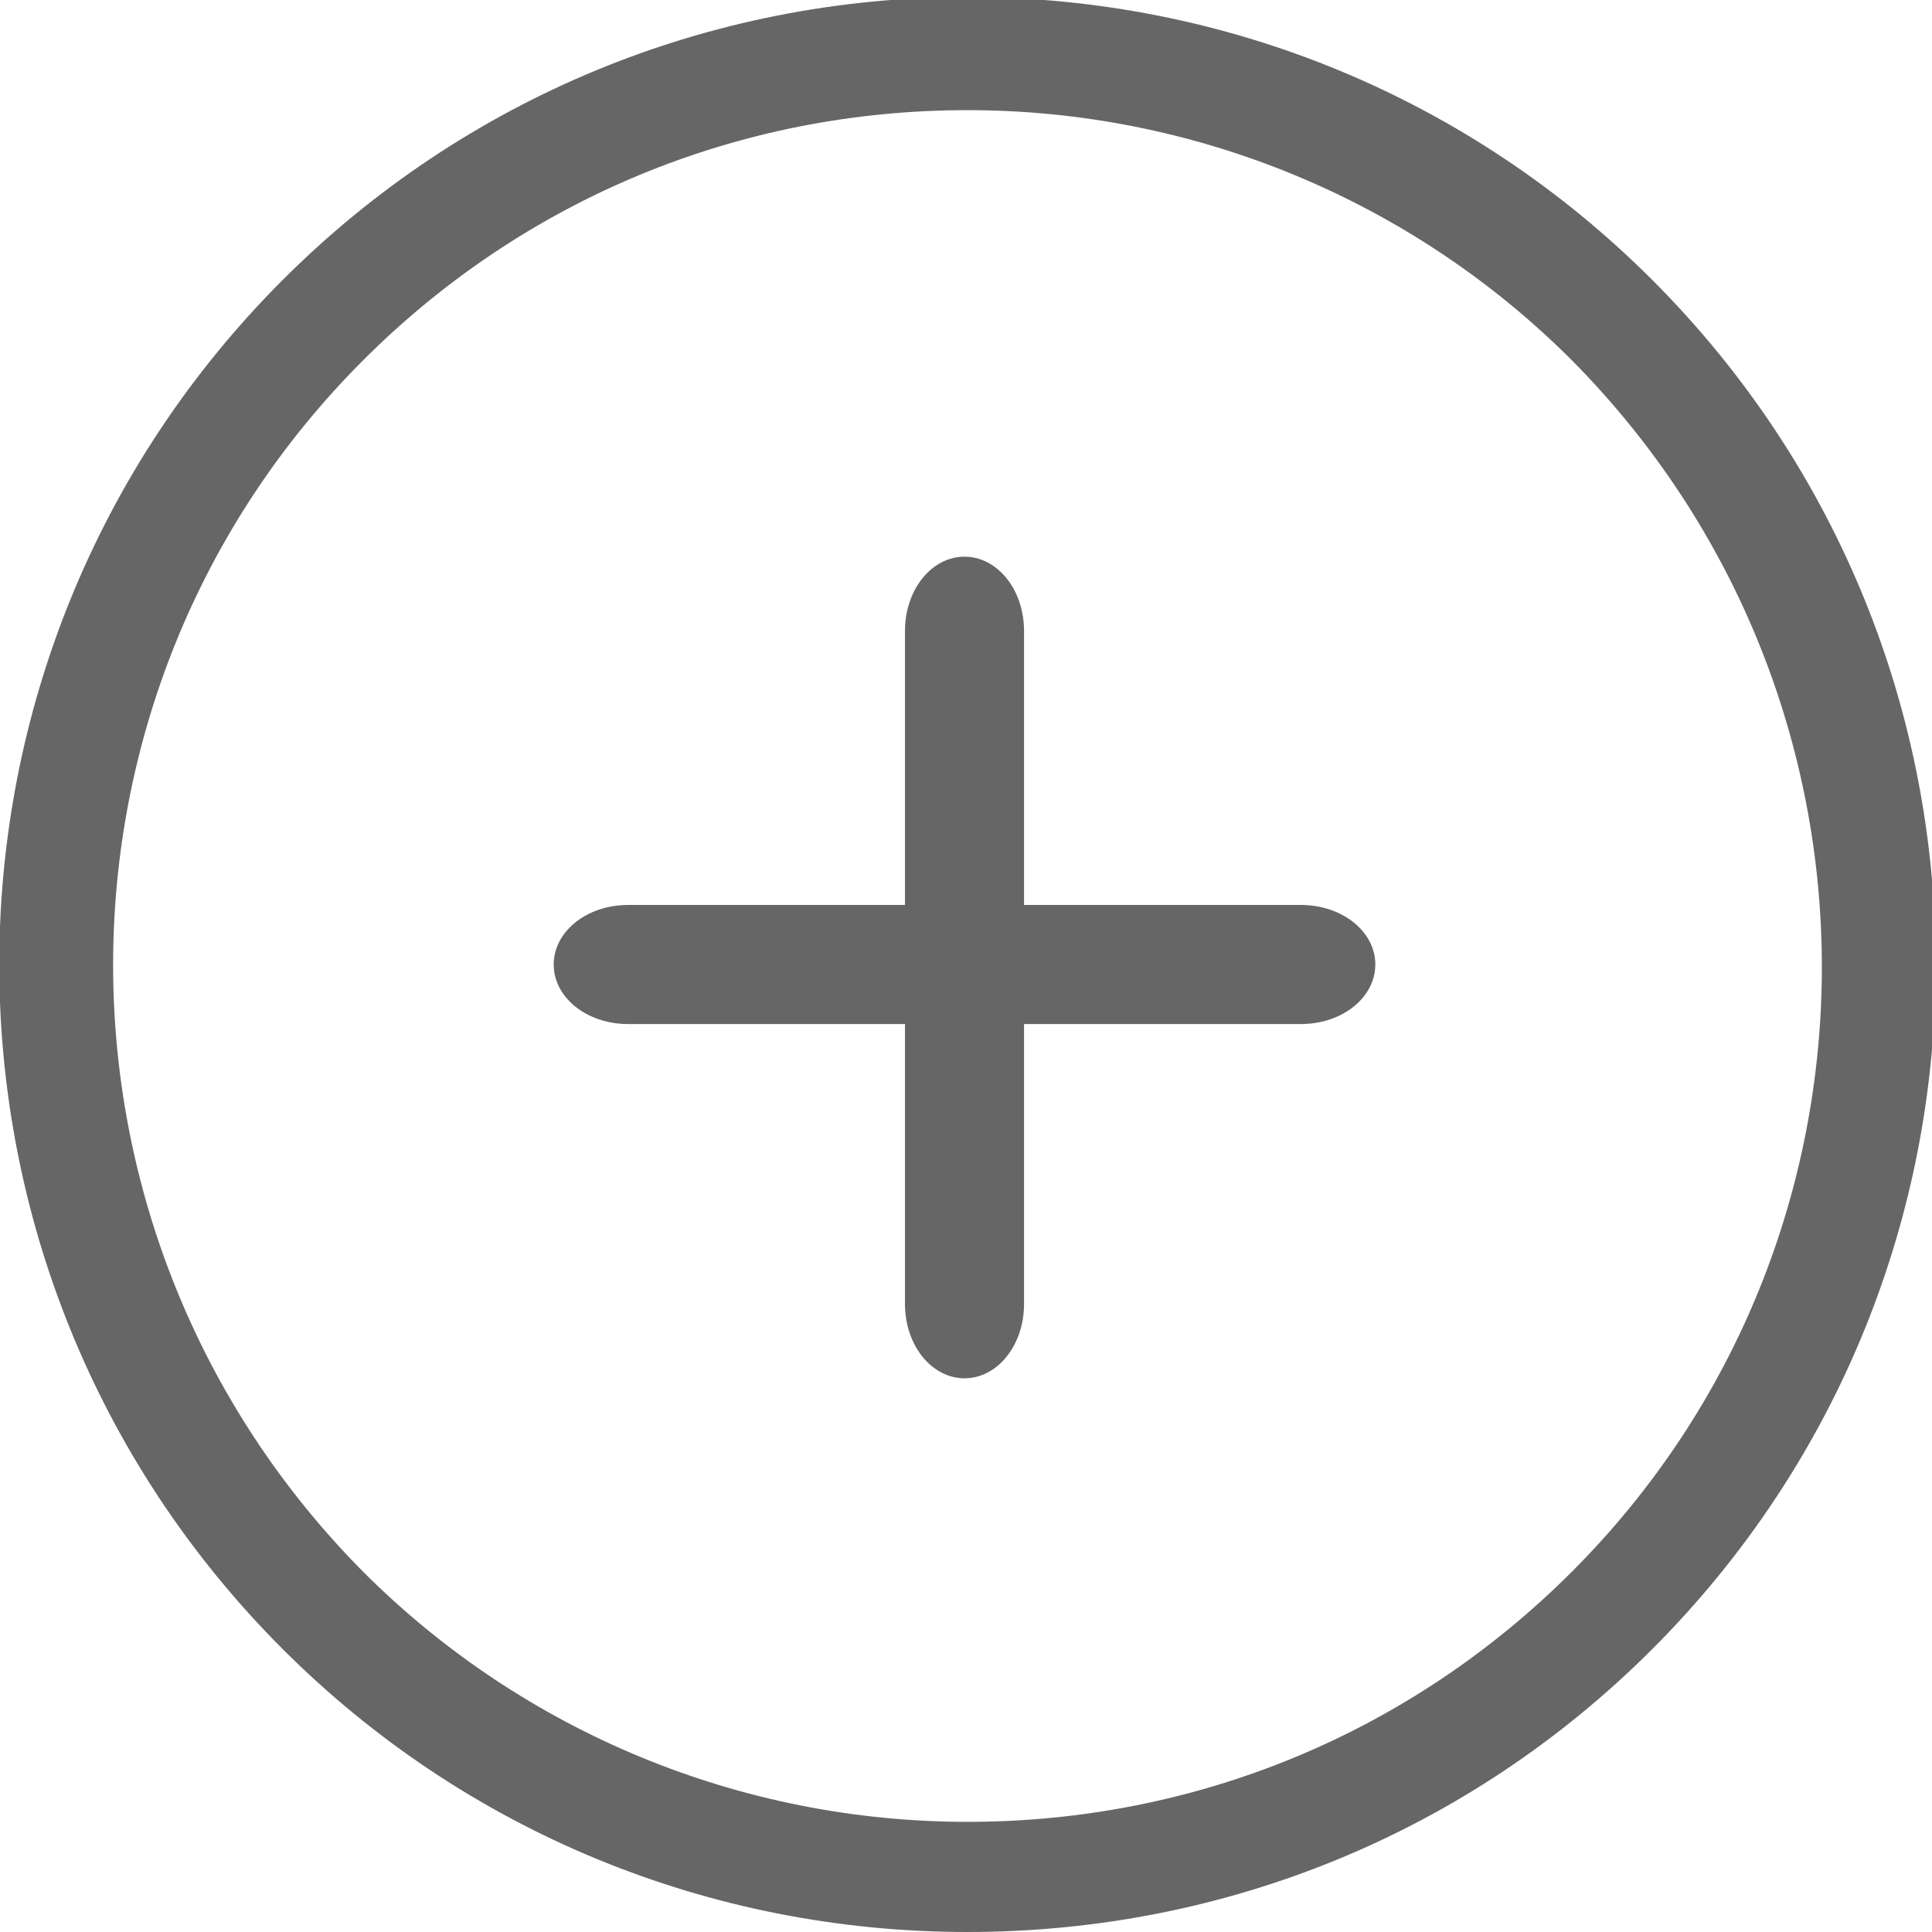 <?xml version="1.0" encoding="utf-8"?>
<!-- Generator: Adobe Illustrator 19.0.0, SVG Export Plug-In . SVG Version: 6.00 Build 0)  -->
<svg version="1.1" id="Capa_1" xmlns="http://www.w3.org/2000/svg" xmlns:xlink="http://www.w3.org/1999/xlink" x="0px" y="0px"
	 viewBox="-265 389 64.9 64.9" style="enable-background:new -265 389 64.9 64.9;" xml:space="preserve">
<style type="text/css">
	.st0{fill:#666666;}
</style>
<g>
	<path class="st0" d="M-232.5,453.9c-8.7,0-16.9-3.4-23-9.5c-12.7-12.7-12.7-33.3,0-46c6.1-6.1,14.3-9.5,23-9.5s16.9,3.4,23,9.5
		c12.7,12.7,12.7,33.3,0,46C-215.7,450.6-223.9,453.9-232.5,453.9z M-232.5,392.7c-7.7,0-14.9,3-20.3,8.4
		c-11.2,11.2-11.2,29.4,0,40.7c5.4,5.4,12.7,8.4,20.3,8.4c7.7,0,14.9-3,20.3-8.4c11.2-11.2,11.2-29.4,0-40.7
		C-217.6,395.7-224.9,392.7-232.5,392.7z"/>
	<g>
		<g>
			<g>
				<path class="st0" d="M-230.6,432.8c0,1.4-0.9,2.5-2,2.5s-2-1.1-2-2.5v-22.6c0-1.4,0.9-2.5,2-2.5s2,1.1,2,2.5V432.8z"/>
			</g>
			<g>
				<path class="st0" d="M-243.9,423.4c-1.4,0-2.5-0.9-2.5-2s1.1-2,2.5-2h22.6c1.4,0,2.5,0.9,2.5,2s-1.1,2-2.5,2H-243.9z"/>
			</g>
		</g>
	</g>
</g>
</svg>
